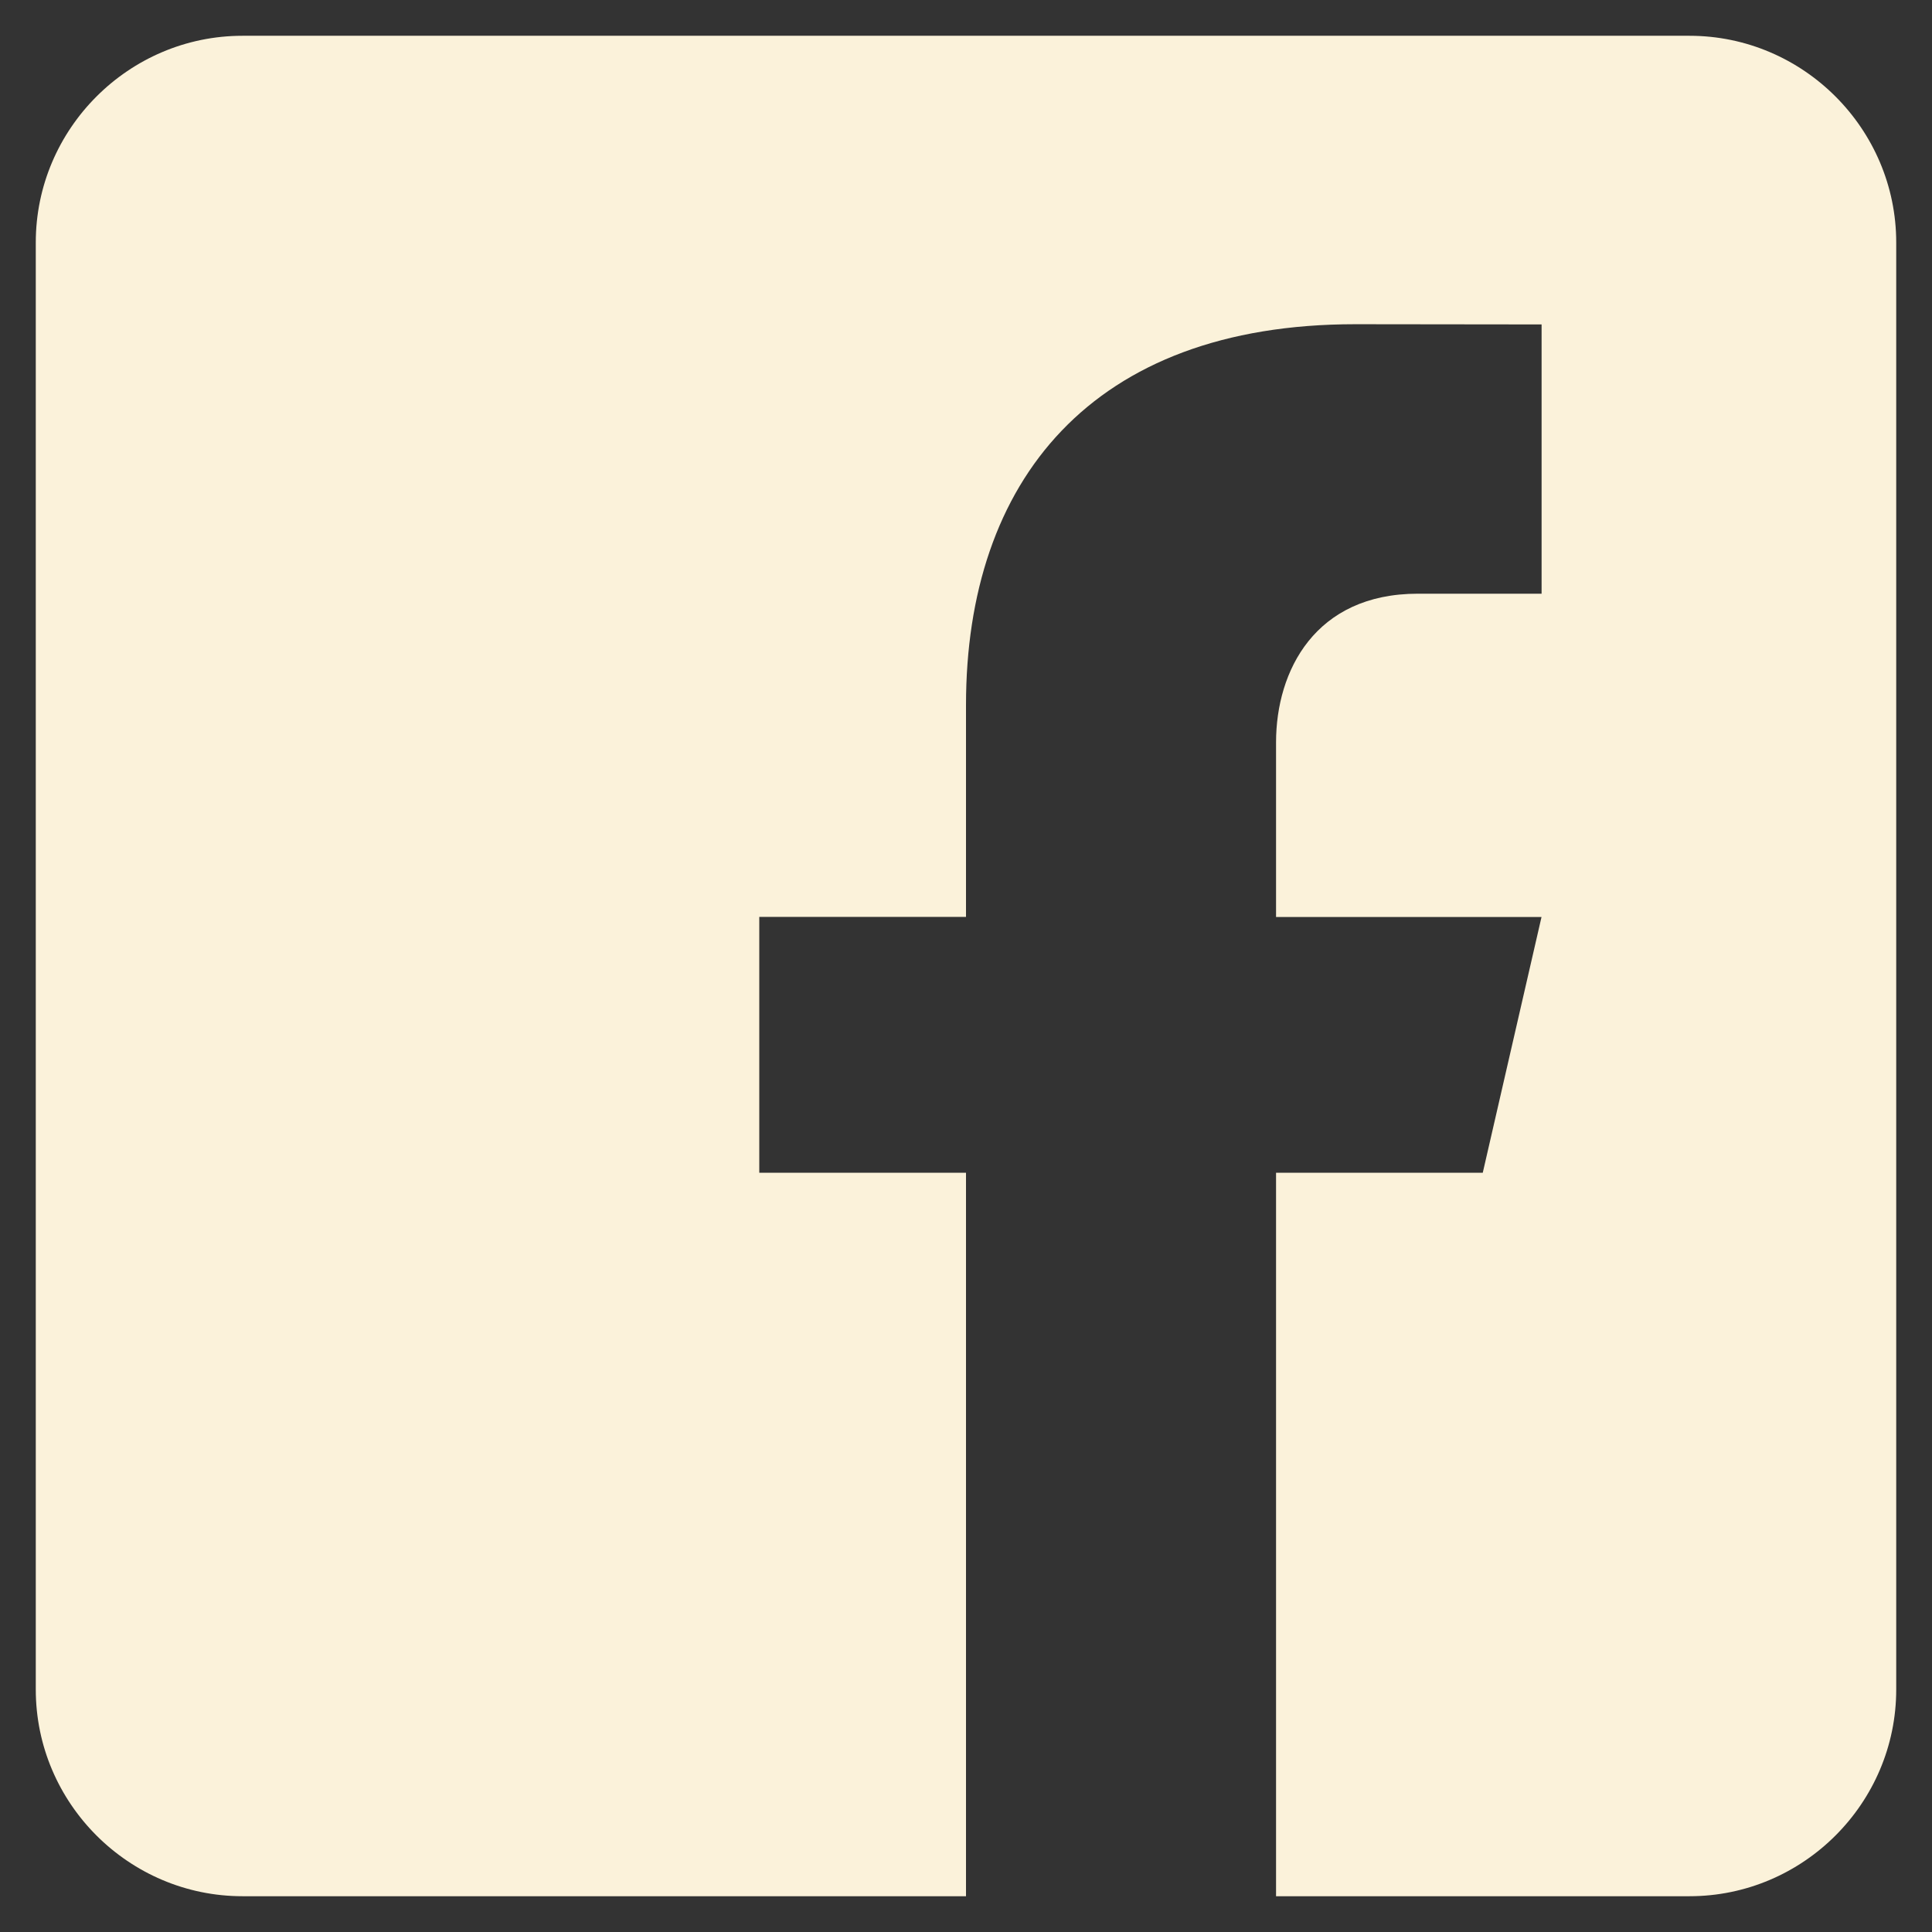 <svg width="27" height="27" viewBox="0 0 27 27" fill="none" xmlns="http://www.w3.org/2000/svg">
<rect x="0" y="0" width="27" height="27" fill="#333333" stroke="none"/>
<path id="Vector" d="M23.611 0.5H3.389C1.8 0.5 0.5 1.8 0.5 3.389V23.611C0.5 25.201 1.8 26.5 3.389 26.5H13.5V16.389H10.611V12.814H13.5V9.853C13.5 6.727 15.251 4.531 18.94 4.531L21.544 4.534V8.297H19.815C18.379 8.297 17.833 9.375 17.833 10.374V12.815H21.543L20.722 16.389H17.833V26.5H23.611C25.2 26.5 26.5 25.201 26.5 23.611V3.389C26.5 1.8 25.2 0.5 23.611 0.5Z" fill="#FBF2DA"/>
</svg>
